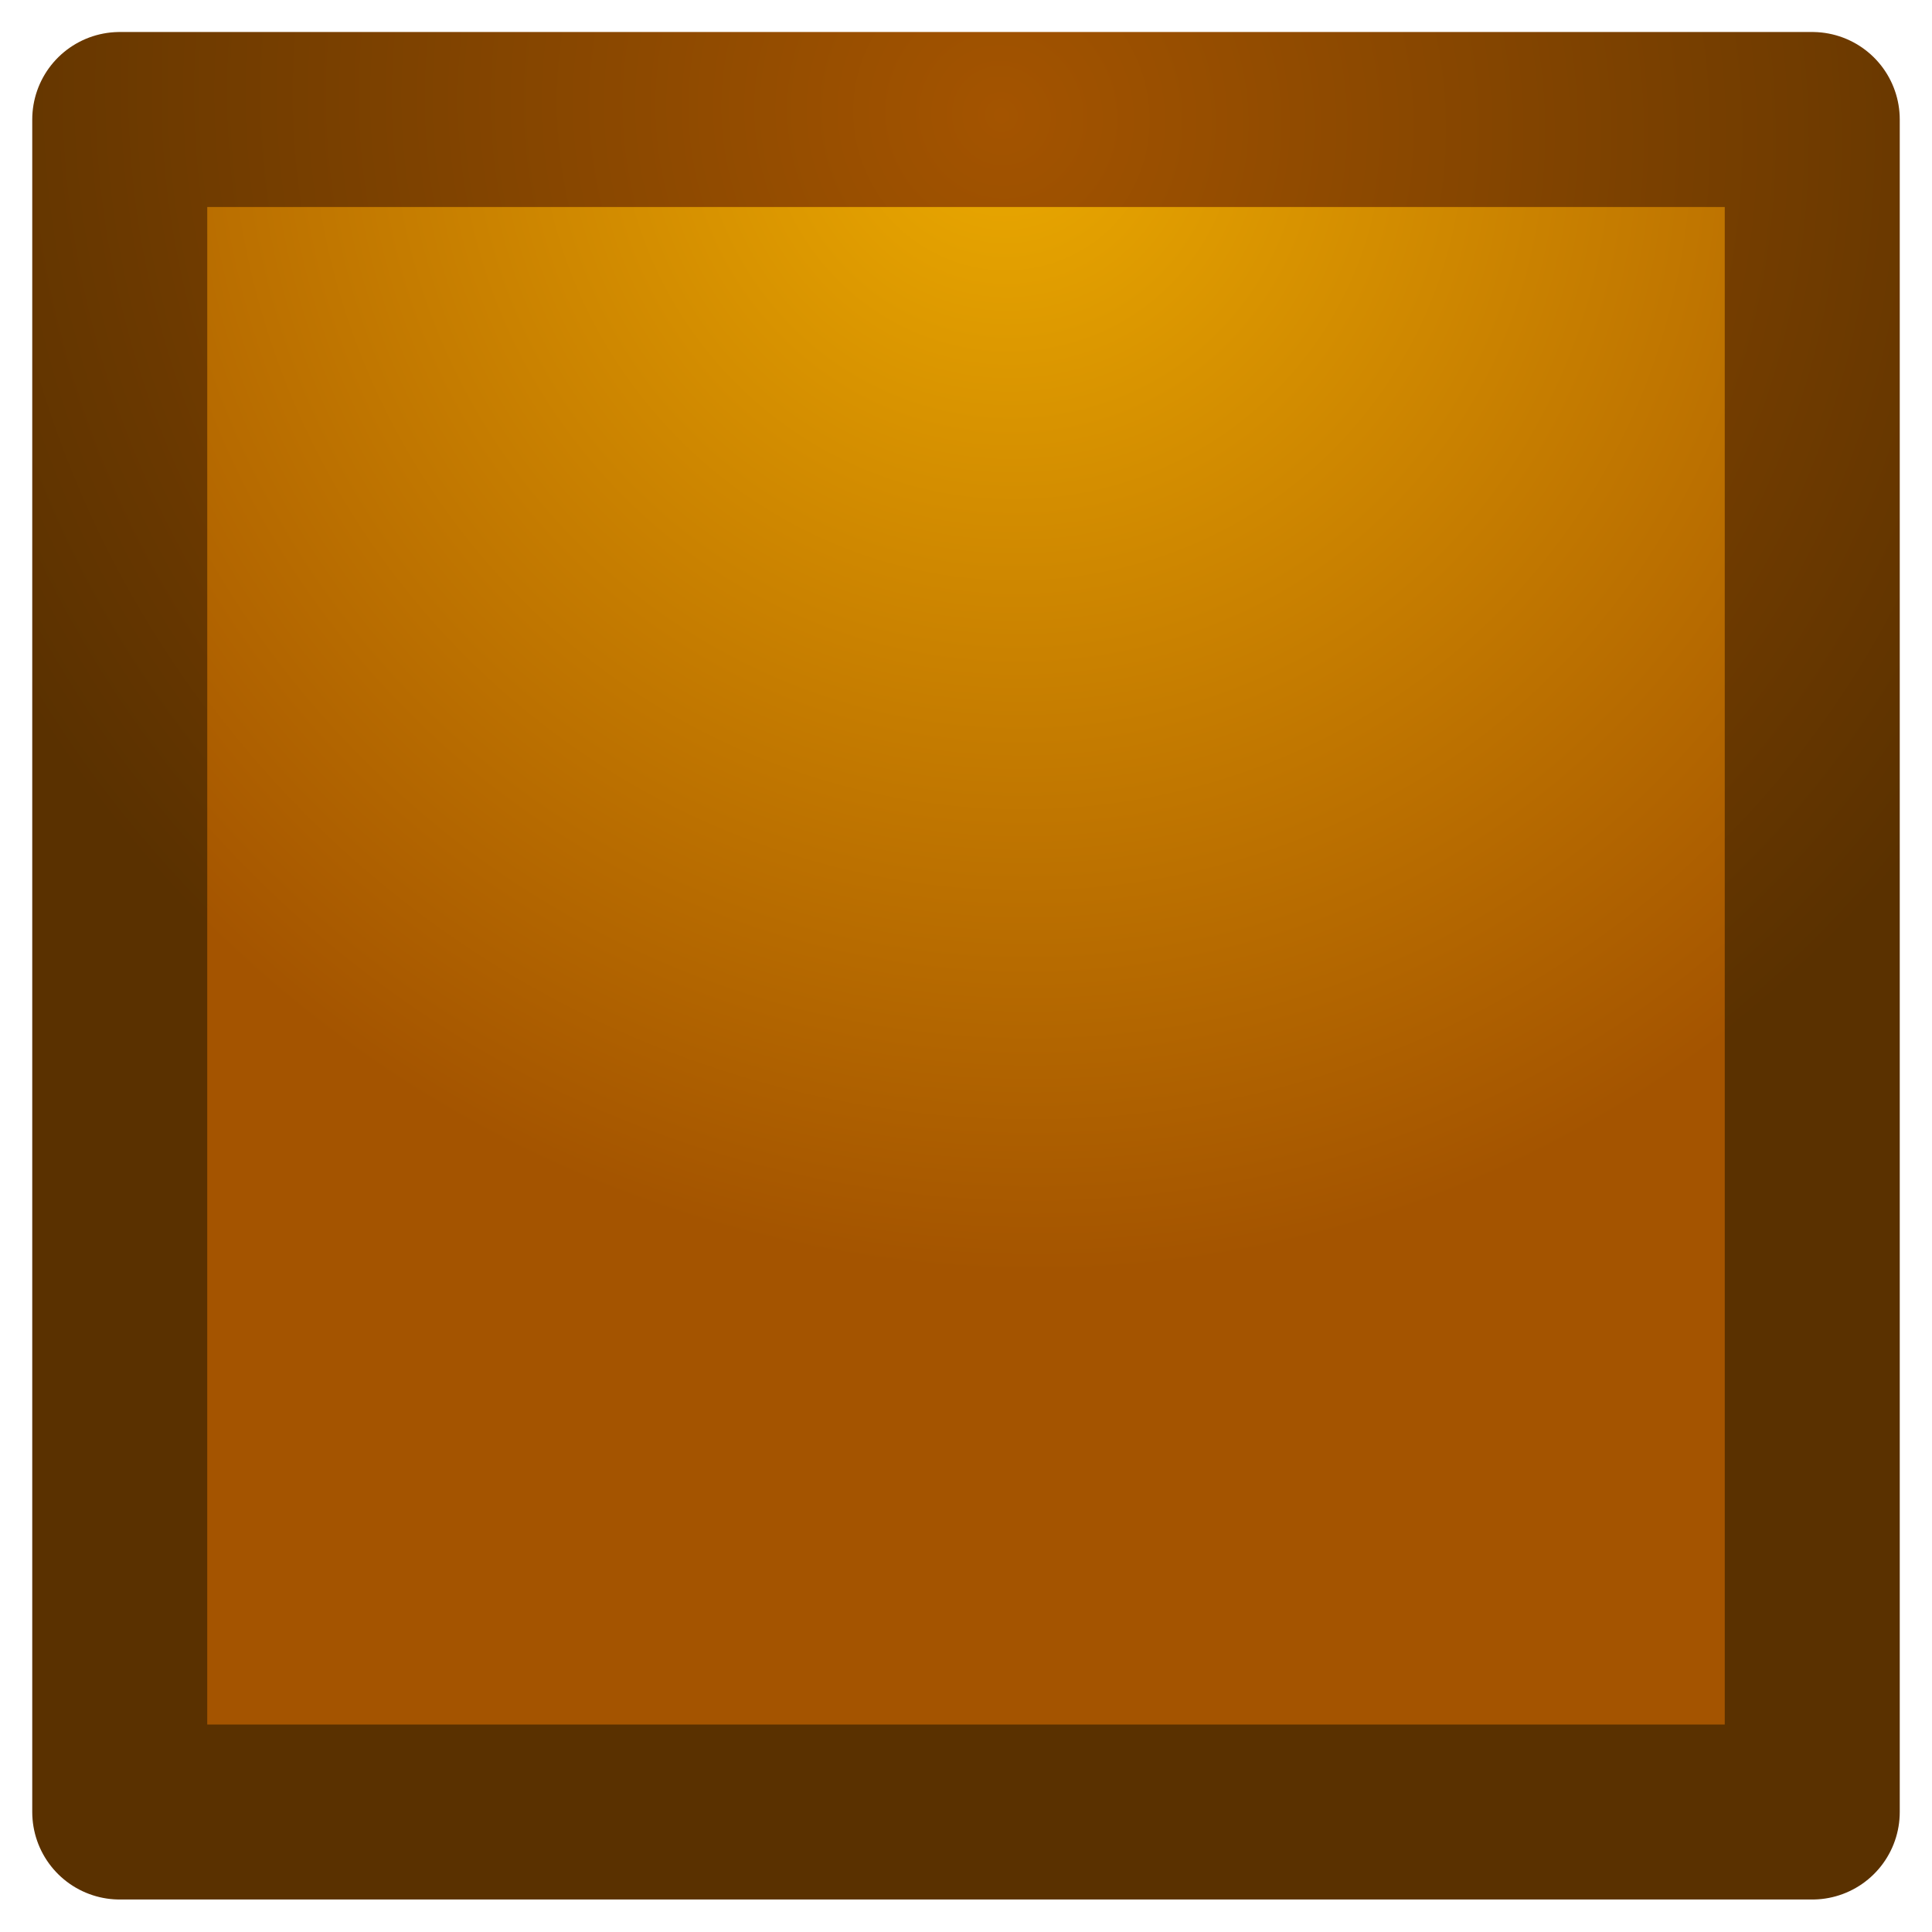 <?xml version="1.0" encoding="UTF-8" standalone="no"?>
<!-- Created with Inkscape (http://www.inkscape.org/) -->

<svg
   width="30"
   height="30"
   viewBox="0 0 7.938 7.938"
   version="1.1"
   id="svg28283"
   inkscape:version="1.2.1 (9c6d41e410, 2022-07-14)"
   sodipodi:docname="J.svg"
   inkscape:export-filename="J.png"
   inkscape:export-xdpi="96"
   inkscape:export-ydpi="96"
   xmlns:inkscape="http://www.inkscape.org/namespaces/inkscape"
   xmlns:sodipodi="http://sodipodi.sourceforge.net/DTD/sodipodi-0.dtd"
   xmlns:xlink="http://www.w3.org/1999/xlink"
   xmlns="http://www.w3.org/2000/svg"
   xmlns:svg="http://www.w3.org/2000/svg">
  <sodipodi:namedview
     id="namedview28285"
     pagecolor="#505050"
     bordercolor="#ffffff"
     borderopacity="1"
     inkscape:showpageshadow="0"
     inkscape:pageopacity="0"
     inkscape:pagecheckerboard="1"
     inkscape:deskcolor="#505050"
     inkscape:document-units="px"
     showgrid="false"
     inkscape:zoom="6.7277216"
     inkscape:cx="52.766749"
     inkscape:cy="16.498899"
     inkscape:window-width="2560"
     inkscape:window-height="1506"
     inkscape:window-x="-11"
     inkscape:window-y="-11"
     inkscape:window-maximized="1"
     inkscape:current-layer="layer1"
     showguides="false" />
  <defs
     id="defs28280">
    <linearGradient
       inkscape:collect="always"
       id="linearGradient33487">
      <stop
         style="stop-color:#a45400;stop-opacity:1;"
         offset="0"
         id="stop33483" />
      <stop
         style="stop-color:#5a3100;stop-opacity:1;"
         offset="1"
         id="stop33485" />
    </linearGradient>
    <linearGradient
       inkscape:collect="always"
       id="linearGradient31891">
      <stop
         style="stop-color:#ebaa00;stop-opacity:1;"
         offset="0"
         id="stop31889" />
      <stop
         style="stop-color:#a45400;stop-opacity:1;"
         offset="1"
         id="stop31887" />
    </linearGradient>
    <radialGradient
       inkscape:collect="always"
       xlink:href="#linearGradient31891"
       id="radialGradient32027"
       cx="0.512"
       cy="11.705"
       fx="0.512"
       fy="11.705"
       r="3.704"
       gradientUnits="userSpaceOnUse"
       gradientTransform="matrix(-0.908,0.871,-0.9,-0.939,15.114,18.971)" />
    <radialGradient
       inkscape:collect="always"
       xlink:href="#linearGradient33487"
       id="radialGradient33489"
       cx="4.106"
       cy="8.549"
       fx="4.106"
       fy="8.549"
       r="3.704"
       gradientUnits="userSpaceOnUse"
       gradientTransform="matrix(-0.908,0.871,-0.9,-0.939,15.537,12.878)" />
  </defs>
  <g
     inkscape:label="Layer 1"
     inkscape:groupmode="layer"
     id="layer1"
     transform="translate(0,-7.938)">
    <g
       id="g36413">
      <rect
         style="fill:#0022a4;fill-opacity:0;fill-rule:evenodd;stroke:none;stroke-width:0.82;stroke-linejoin:round;stroke-dasharray:none;stroke-opacity:1"
         id="rect30322"
         width="7.938"
         height="7.938"
         x="0"
         y="7.938" />
      <rect
         style="fill:url(#radialGradient32027);fill-opacity:1;fill-rule:evenodd;stroke:url(#radialGradient33489);stroke-width:0.719;stroke-linejoin:round;stroke-dasharray:none;stroke-opacity:1"
         id="rect29495"
         width="6.954"
         height="6.954"
         x="0.492"
         y="8.429"
         ry="0" />
    </g>
  </g>
</svg>
